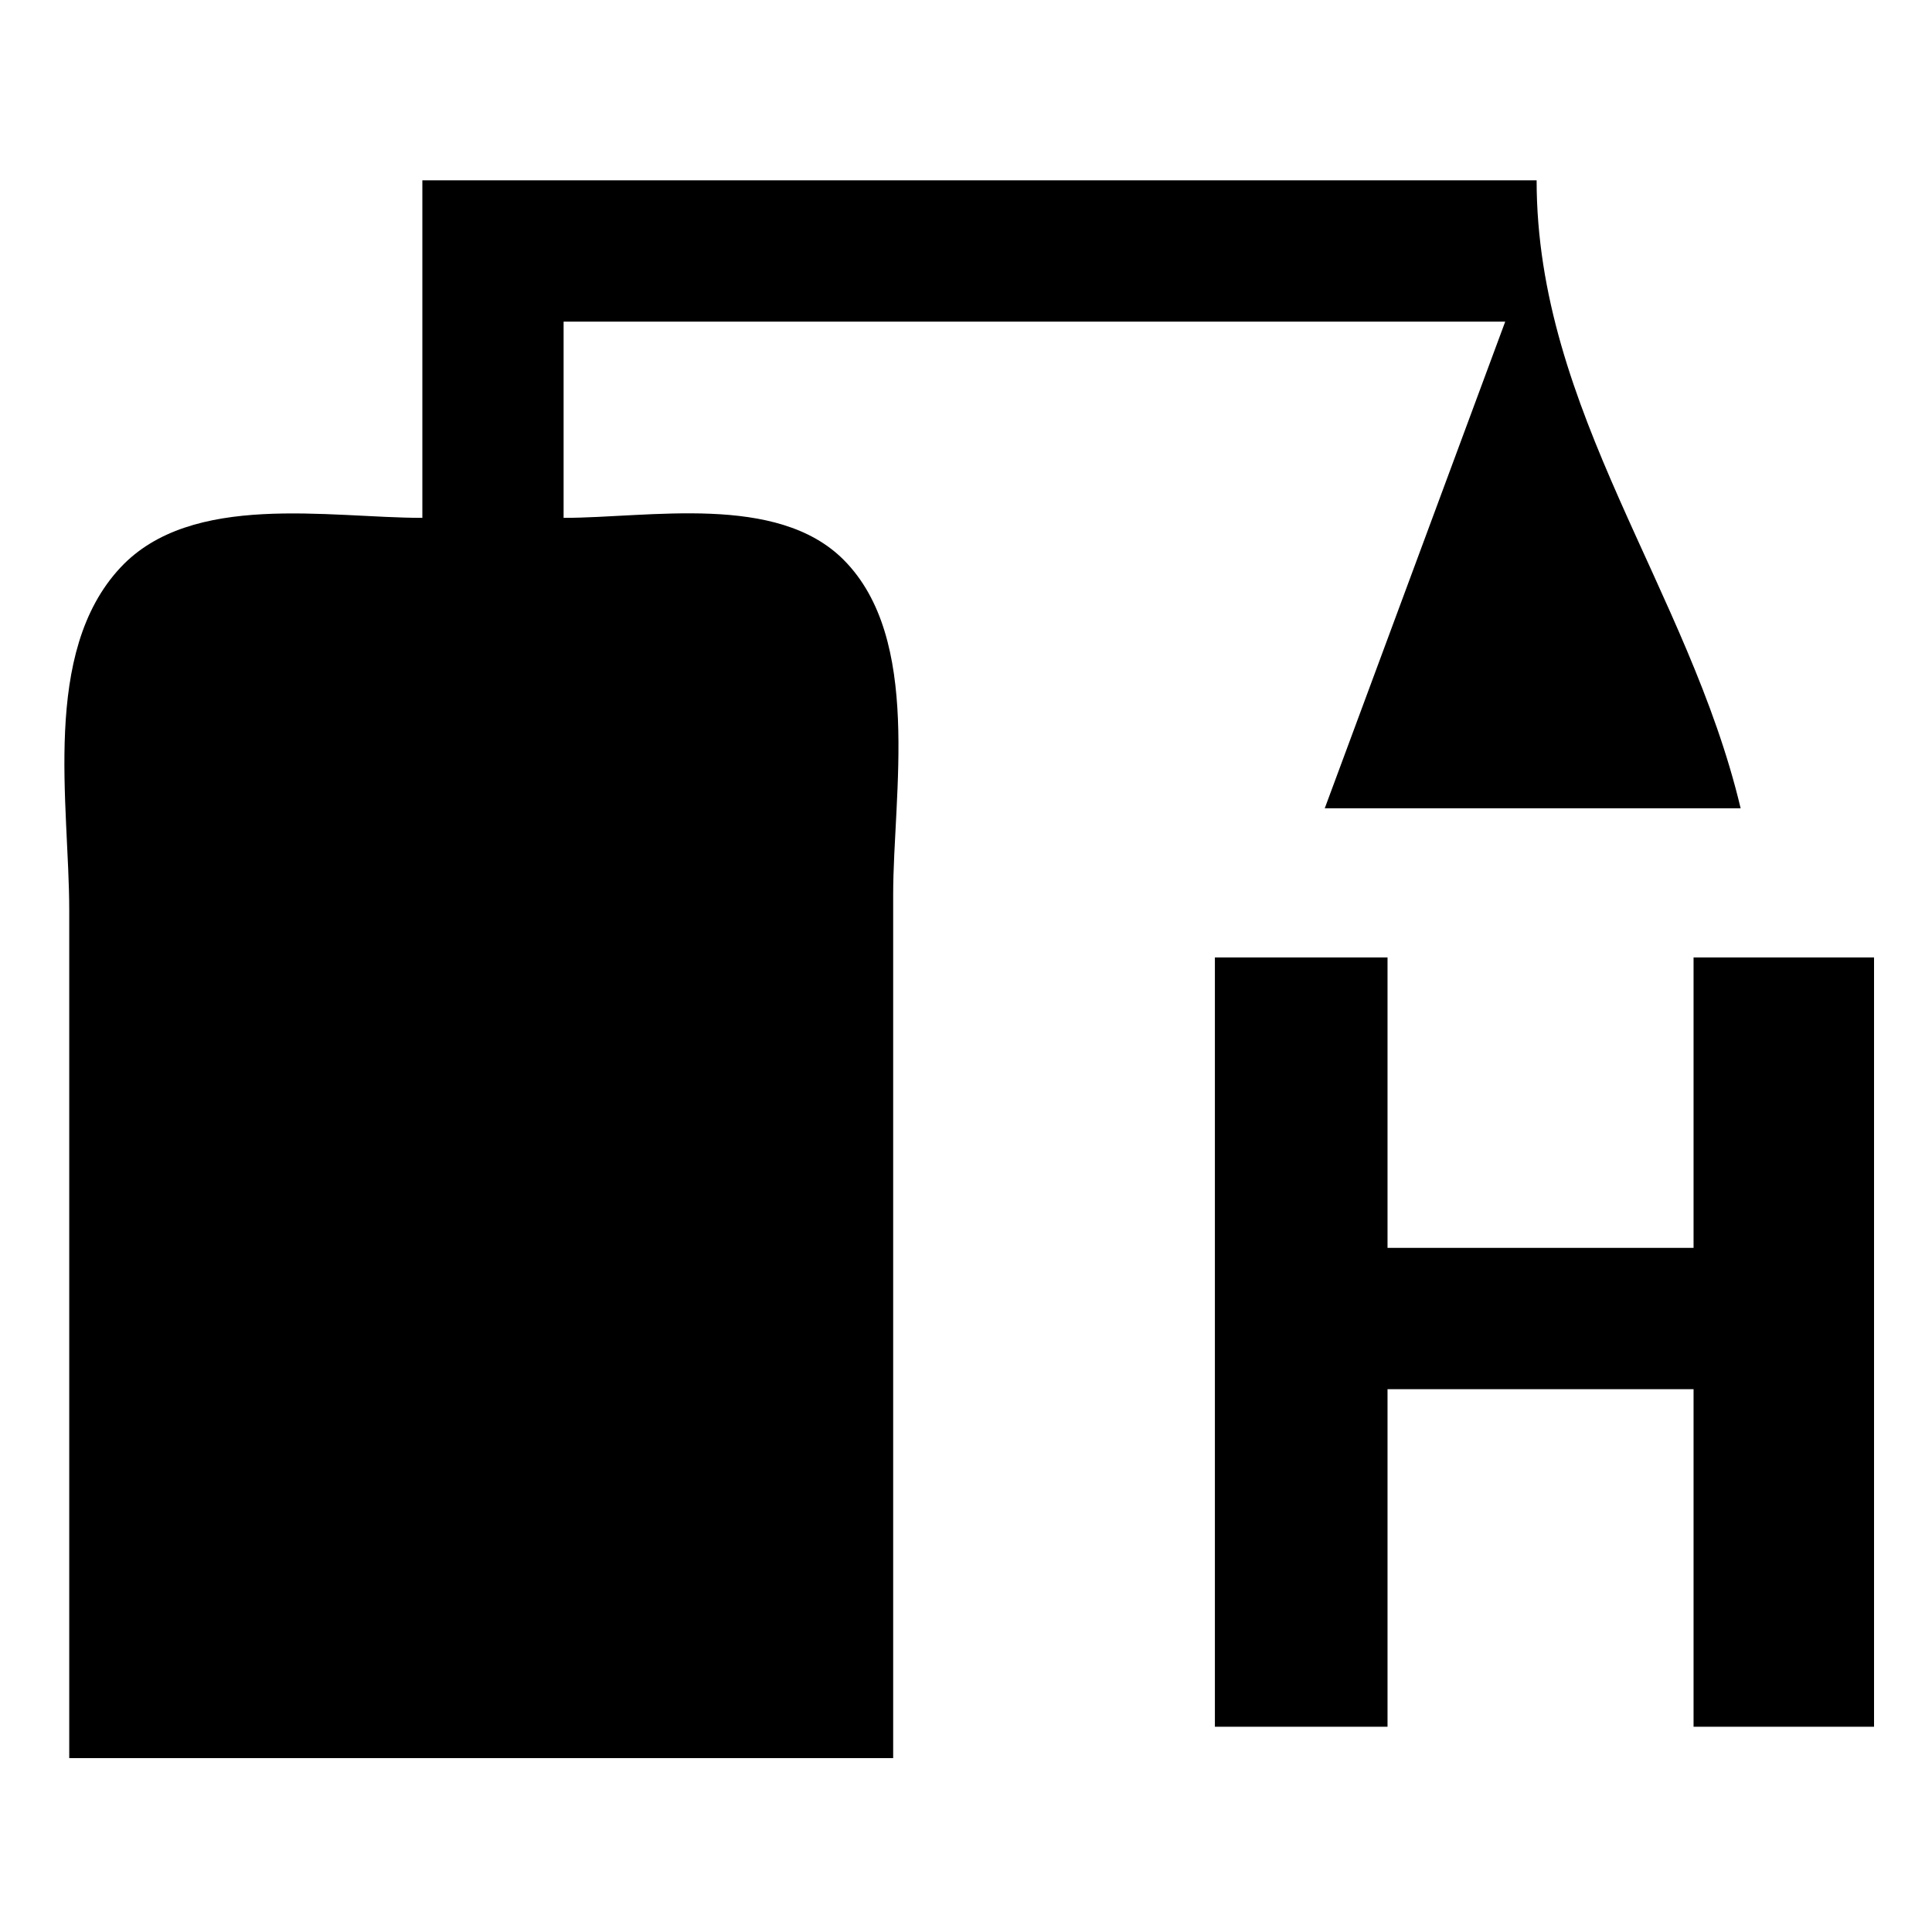 <svg id="fire_f7" fill="currentColor" viewBox="0 0 300 300" xmlns="http://www.w3.org/2000/svg">
<path d="M65.583 28V80.413C51.057 80.413 29.744 76.315 18.707 88.127C6.384 101.317 10.751 124.874 10.751 141.358V273H138.691V138.92C138.691 123.222 143.231 99.166 130.98 86.909C120.627 76.553 100.847 80.413 87.515 80.413V49.94H233.731L205.707 125.512H270.286C262.22 91.543 238.606 63.84 238.606 28H65.583ZM188.648 148.672V268.124H215.454V215.711H262.975V268.124H291V148.672H262.975V193.771H215.454V148.672H188.648Z" />
</svg>
